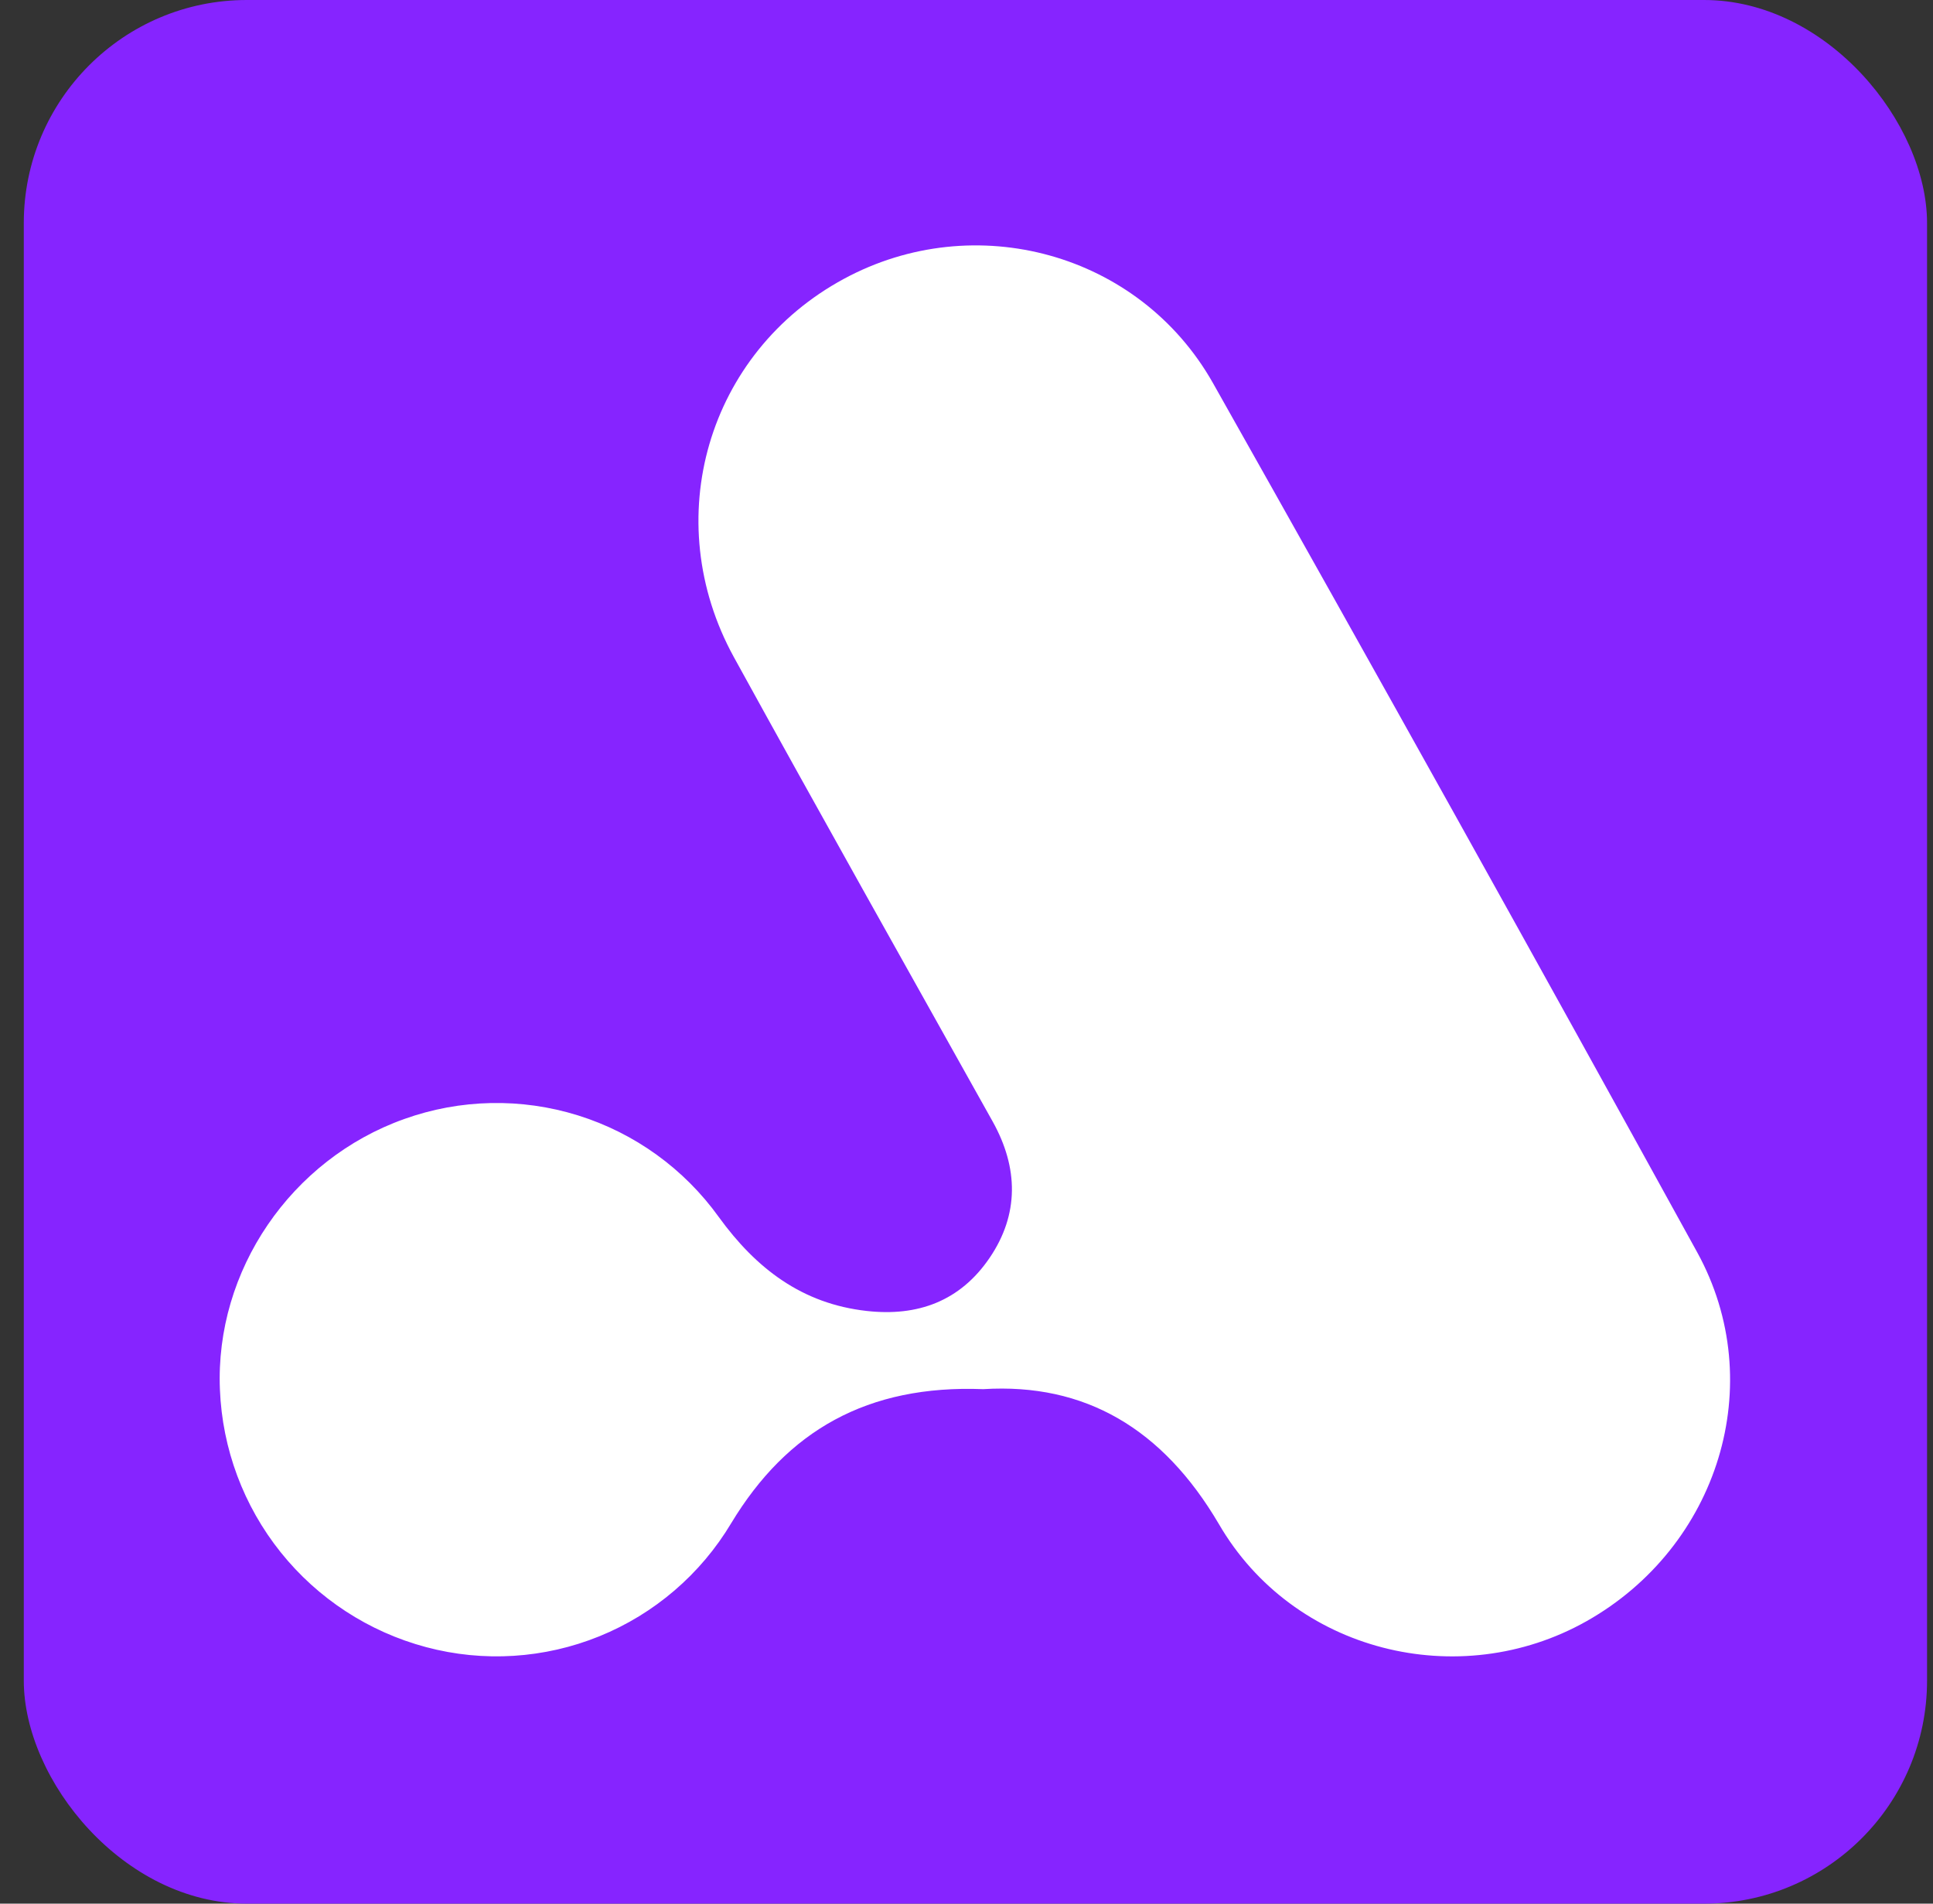 <svg width="65" height="64" viewBox="0 0 65 64" fill="none" xmlns="http://www.w3.org/2000/svg">
<rect x="0" y="0" width="65" height="64" fill="#333333" stroke="none"/>
<rect x="0.8" width="64" height="64" rx="7.5" fill="#8624FF"/>
<path d="M33.063 46.703C29.169 46.552 26.469 48.096 24.588 51.209C23.563 52.924 22.007 54.259 20.156 55.011C18.304 55.763 16.258 55.891 14.328 55.376C12.399 54.862 10.685 53.744 9.437 52.185C8.19 50.627 7.474 48.71 7.395 46.715C7.229 42.718 9.782 38.978 13.596 37.62C15.477 36.947 17.527 36.905 19.435 37.499C21.343 38.094 23.005 39.294 24.171 40.917C25.429 42.651 26.973 43.832 29.144 44.074C30.857 44.266 32.284 43.749 33.278 42.288C34.272 40.826 34.247 39.26 33.381 37.707C30.475 32.509 27.552 27.318 24.681 22.099C22.135 17.469 23.792 11.849 28.381 9.373C32.773 7 38.303 8.492 40.783 12.87C46.262 22.585 51.691 32.329 57.071 42.102C59.502 46.523 57.776 52.009 53.35 54.504C49.059 56.922 43.48 55.537 40.984 51.234C39.101 48.032 36.486 46.49 33.063 46.703Z" fill="white"/>
</svg>
